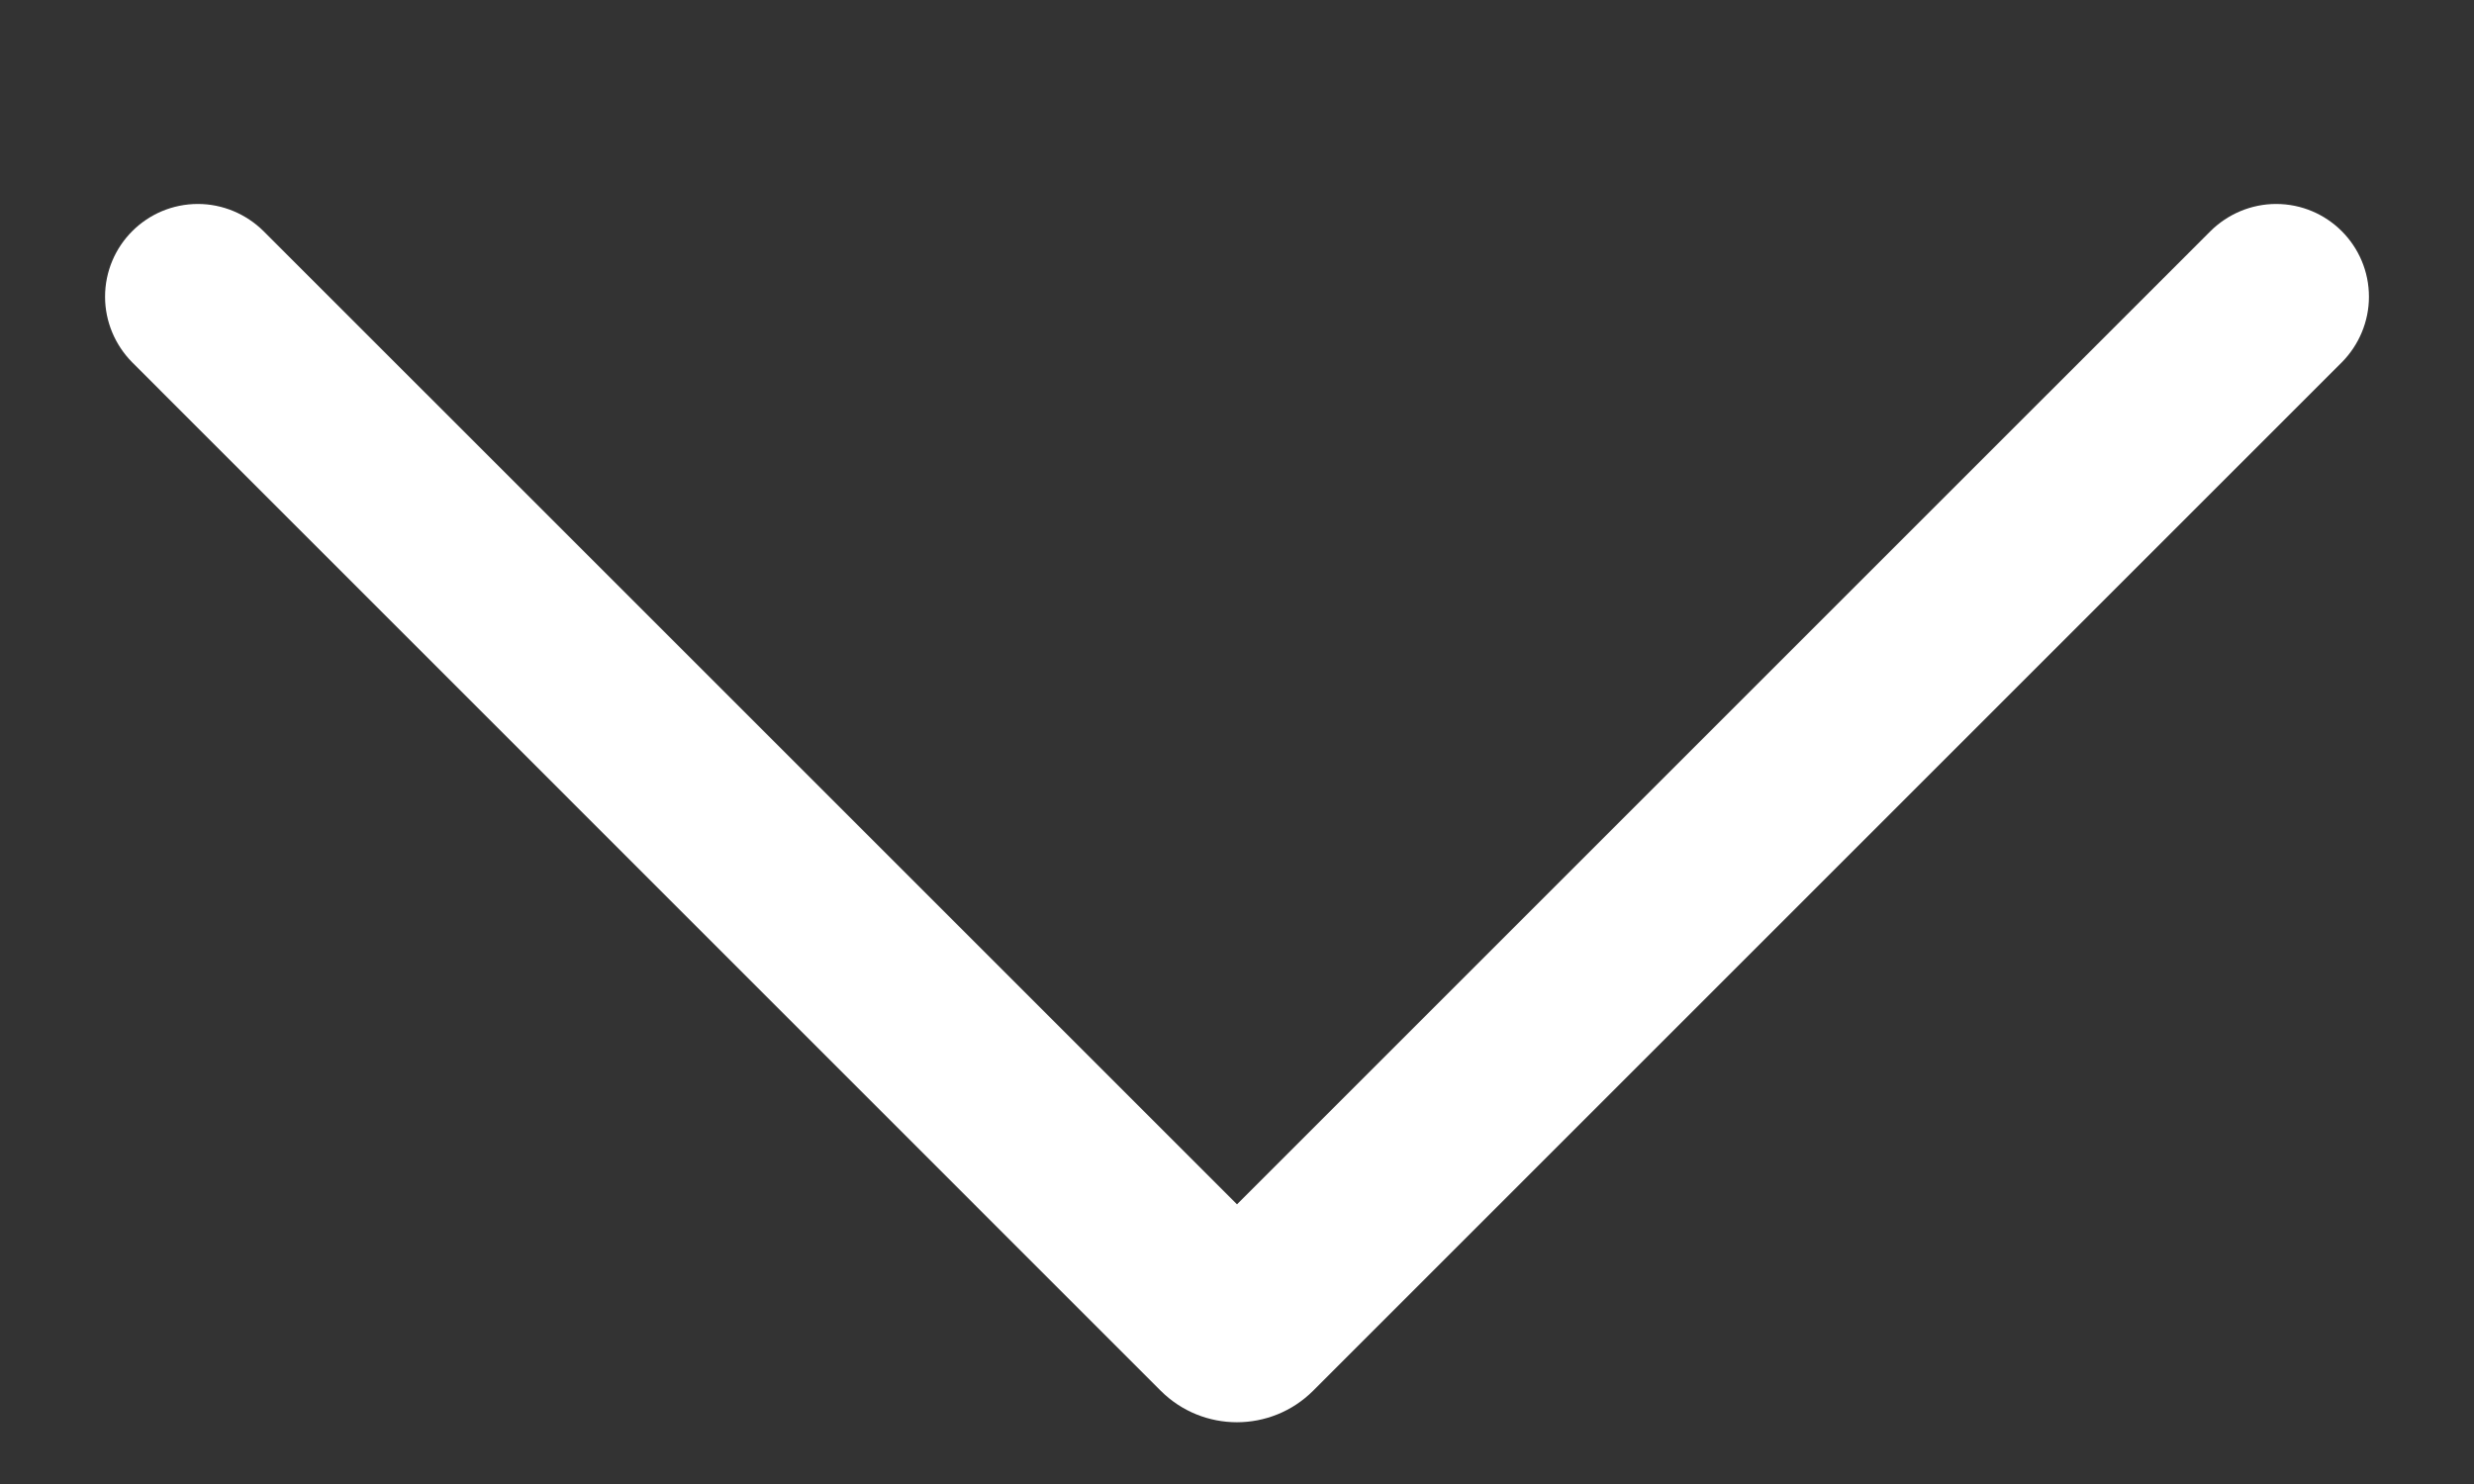 ﻿<?xml version="1.0" encoding="utf-8"?>
<svg version="1.1" xmlns:xlink="http://www.w3.org/1999/xlink" width="15px" height="9px" xmlns="http://www.w3.org/2000/svg">
  <rect width="100%" height="100%" fill="#333333" stroke="none"/>
  <defs>
    <pattern id="BGPattern" patternUnits="userSpaceOnUse" alignment="0 0" imageRepeat="None" />
    <mask fill="white" id="Clip8683">
      <path d="M 1.598 1.402  L 7.5 7.304  L 13.402 1.402  C 13.508 1.297  13.651 1.237  13.8 1.237  C 14.111 1.237  14.363 1.489  14.363 1.8  C 14.363 1.949  14.303 2.092  14.198 2.198  L 7.961 8.435  C 7.706 8.689  7.293 8.689  7.038 8.435  L 0.802 2.198  C 0.697 2.092  0.637 1.949  0.637 1.8  C 0.637 1.489  0.889 1.237  1.2 1.237  C 1.349 1.237  1.492 1.297  1.598 1.402  Z " fill-rule="evenodd" />
    </mask>
  </defs>
  <g transform="matrix(1 0 0 1 1108 -21 )">
    <path d="M 1.598 1.402  L 7.5 7.304  L 13.402 1.402  C 13.508 1.297  13.651 1.237  13.8 1.237  C 14.111 1.237  14.363 1.489  14.363 1.8  C 14.363 1.949  14.303 2.092  14.198 2.198  L 7.961 8.435  C 7.706 8.689  7.293 8.689  7.038 8.435  L 0.802 2.198  C 0.697 2.092  0.637 1.949  0.637 1.8  C 0.637 1.489  0.889 1.237  1.2 1.237  C 1.349 1.237  1.492 1.297  1.598 1.402  Z " fill-rule="nonzero" fill="rgba(255, 255, 255, 1)" stroke="none" transform="matrix(1 0 0 1 -1108 21 )" class="fill" />
    <path d="M 1.598 1.402  L 7.5 7.304  L 13.402 1.402  C 13.508 1.297  13.651 1.237  13.8 1.237  C 14.111 1.237  14.363 1.489  14.363 1.8  C 14.363 1.949  14.303 2.092  14.198 2.198  L 7.961 8.435  C 7.706 8.689  7.293 8.689  7.038 8.435  L 0.802 2.198  C 0.697 2.092  0.637 1.949  0.637 1.8  C 0.637 1.489  0.889 1.237  1.2 1.237  C 1.349 1.237  1.492 1.297  1.598 1.402  Z " stroke-width="0" stroke-dasharray="0" stroke="rgba(255, 255, 255, 0)" fill="none" transform="matrix(1 0 0 1 -1108 21 )" class="stroke" mask="url(#Clip8683)" />
  </g>
</svg>